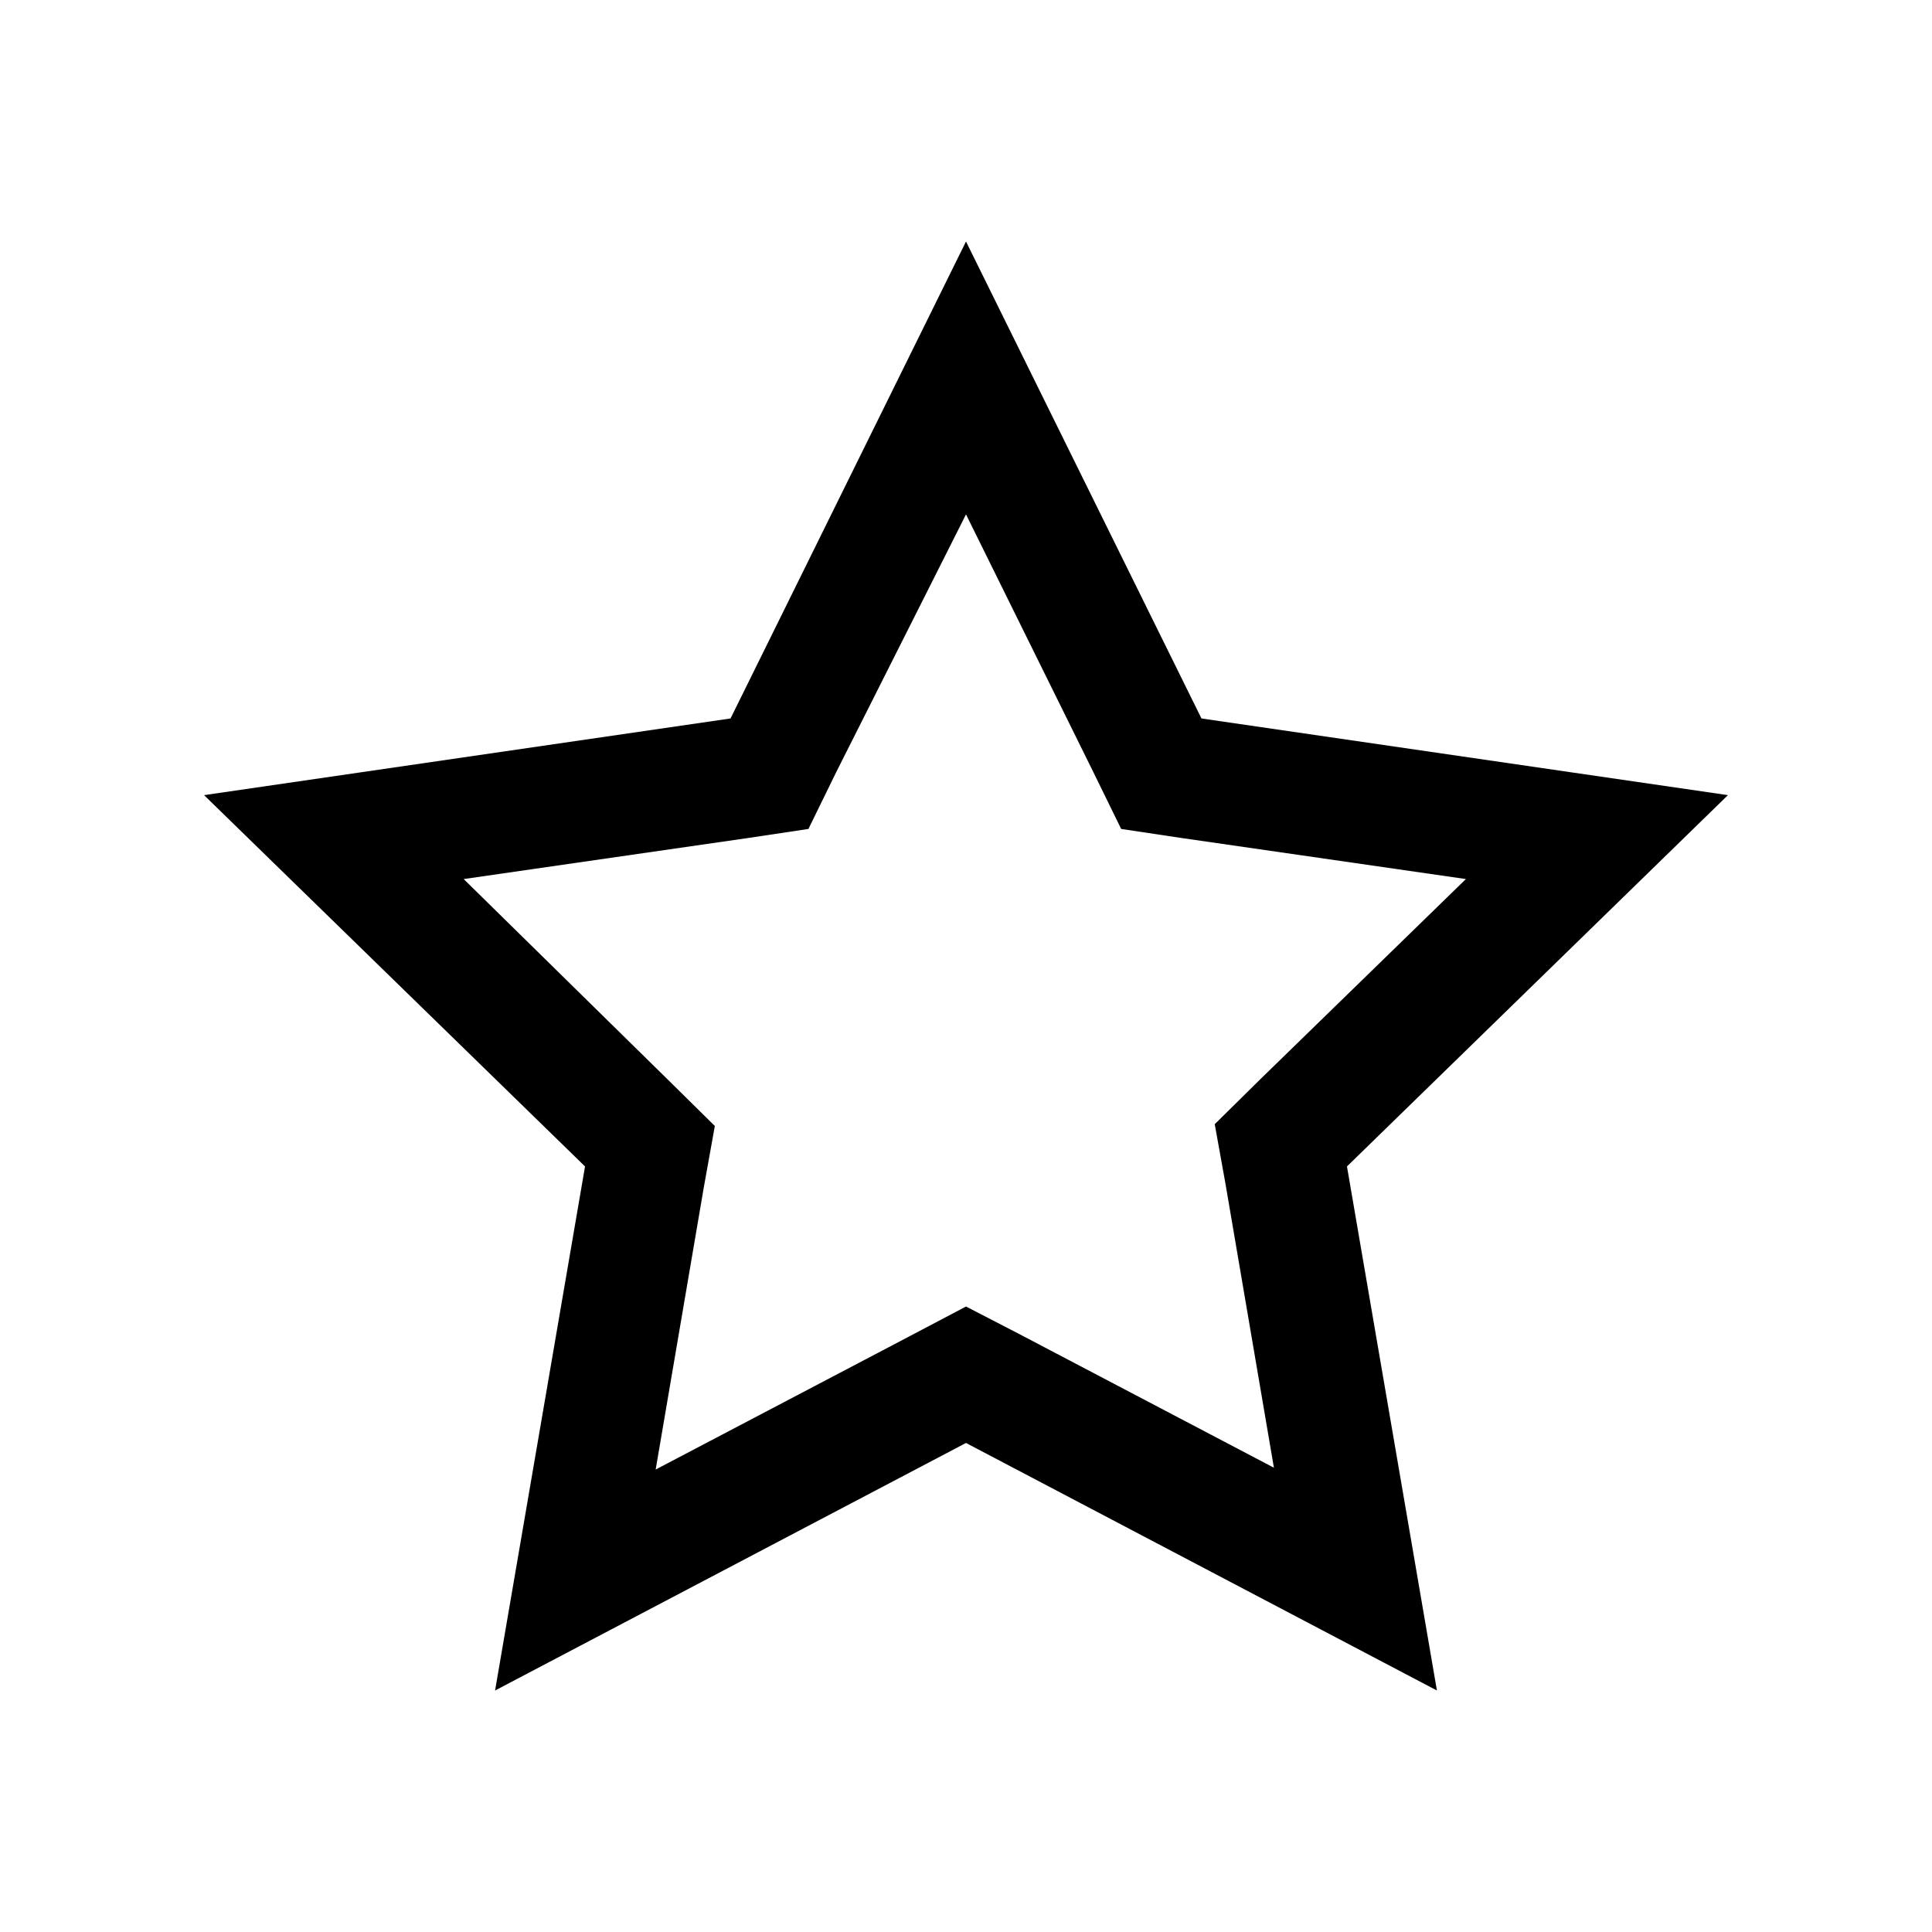  <svg viewBox="0 0 32 32" width="32" height="32" class="  auIcon auIcon32 " focusable="false"     xmlns="http://www.w3.org/2000/svg">
                        <path
                            d="M16 8.52l2.11 4.27.46.94 1 .15 4.71.68-3.41 3.32-.75.74.18 1 .8 4.69-4.21-2.21-.89-.46-.93.49-4.21 2.21.8-4.69.18-1-.75-.74-3.41-3.35 4.71-.68 1-.15.46-.94L16 8.52M16 4l-3.9 7.9-8.72 1.27 6.31 6.15L8.2 28l7.8-4.1 7.8 4.1-1.49-8.68 6.31-6.15-8.72-1.27L16 4z">
                        </path>
                    </svg>

                    
                    